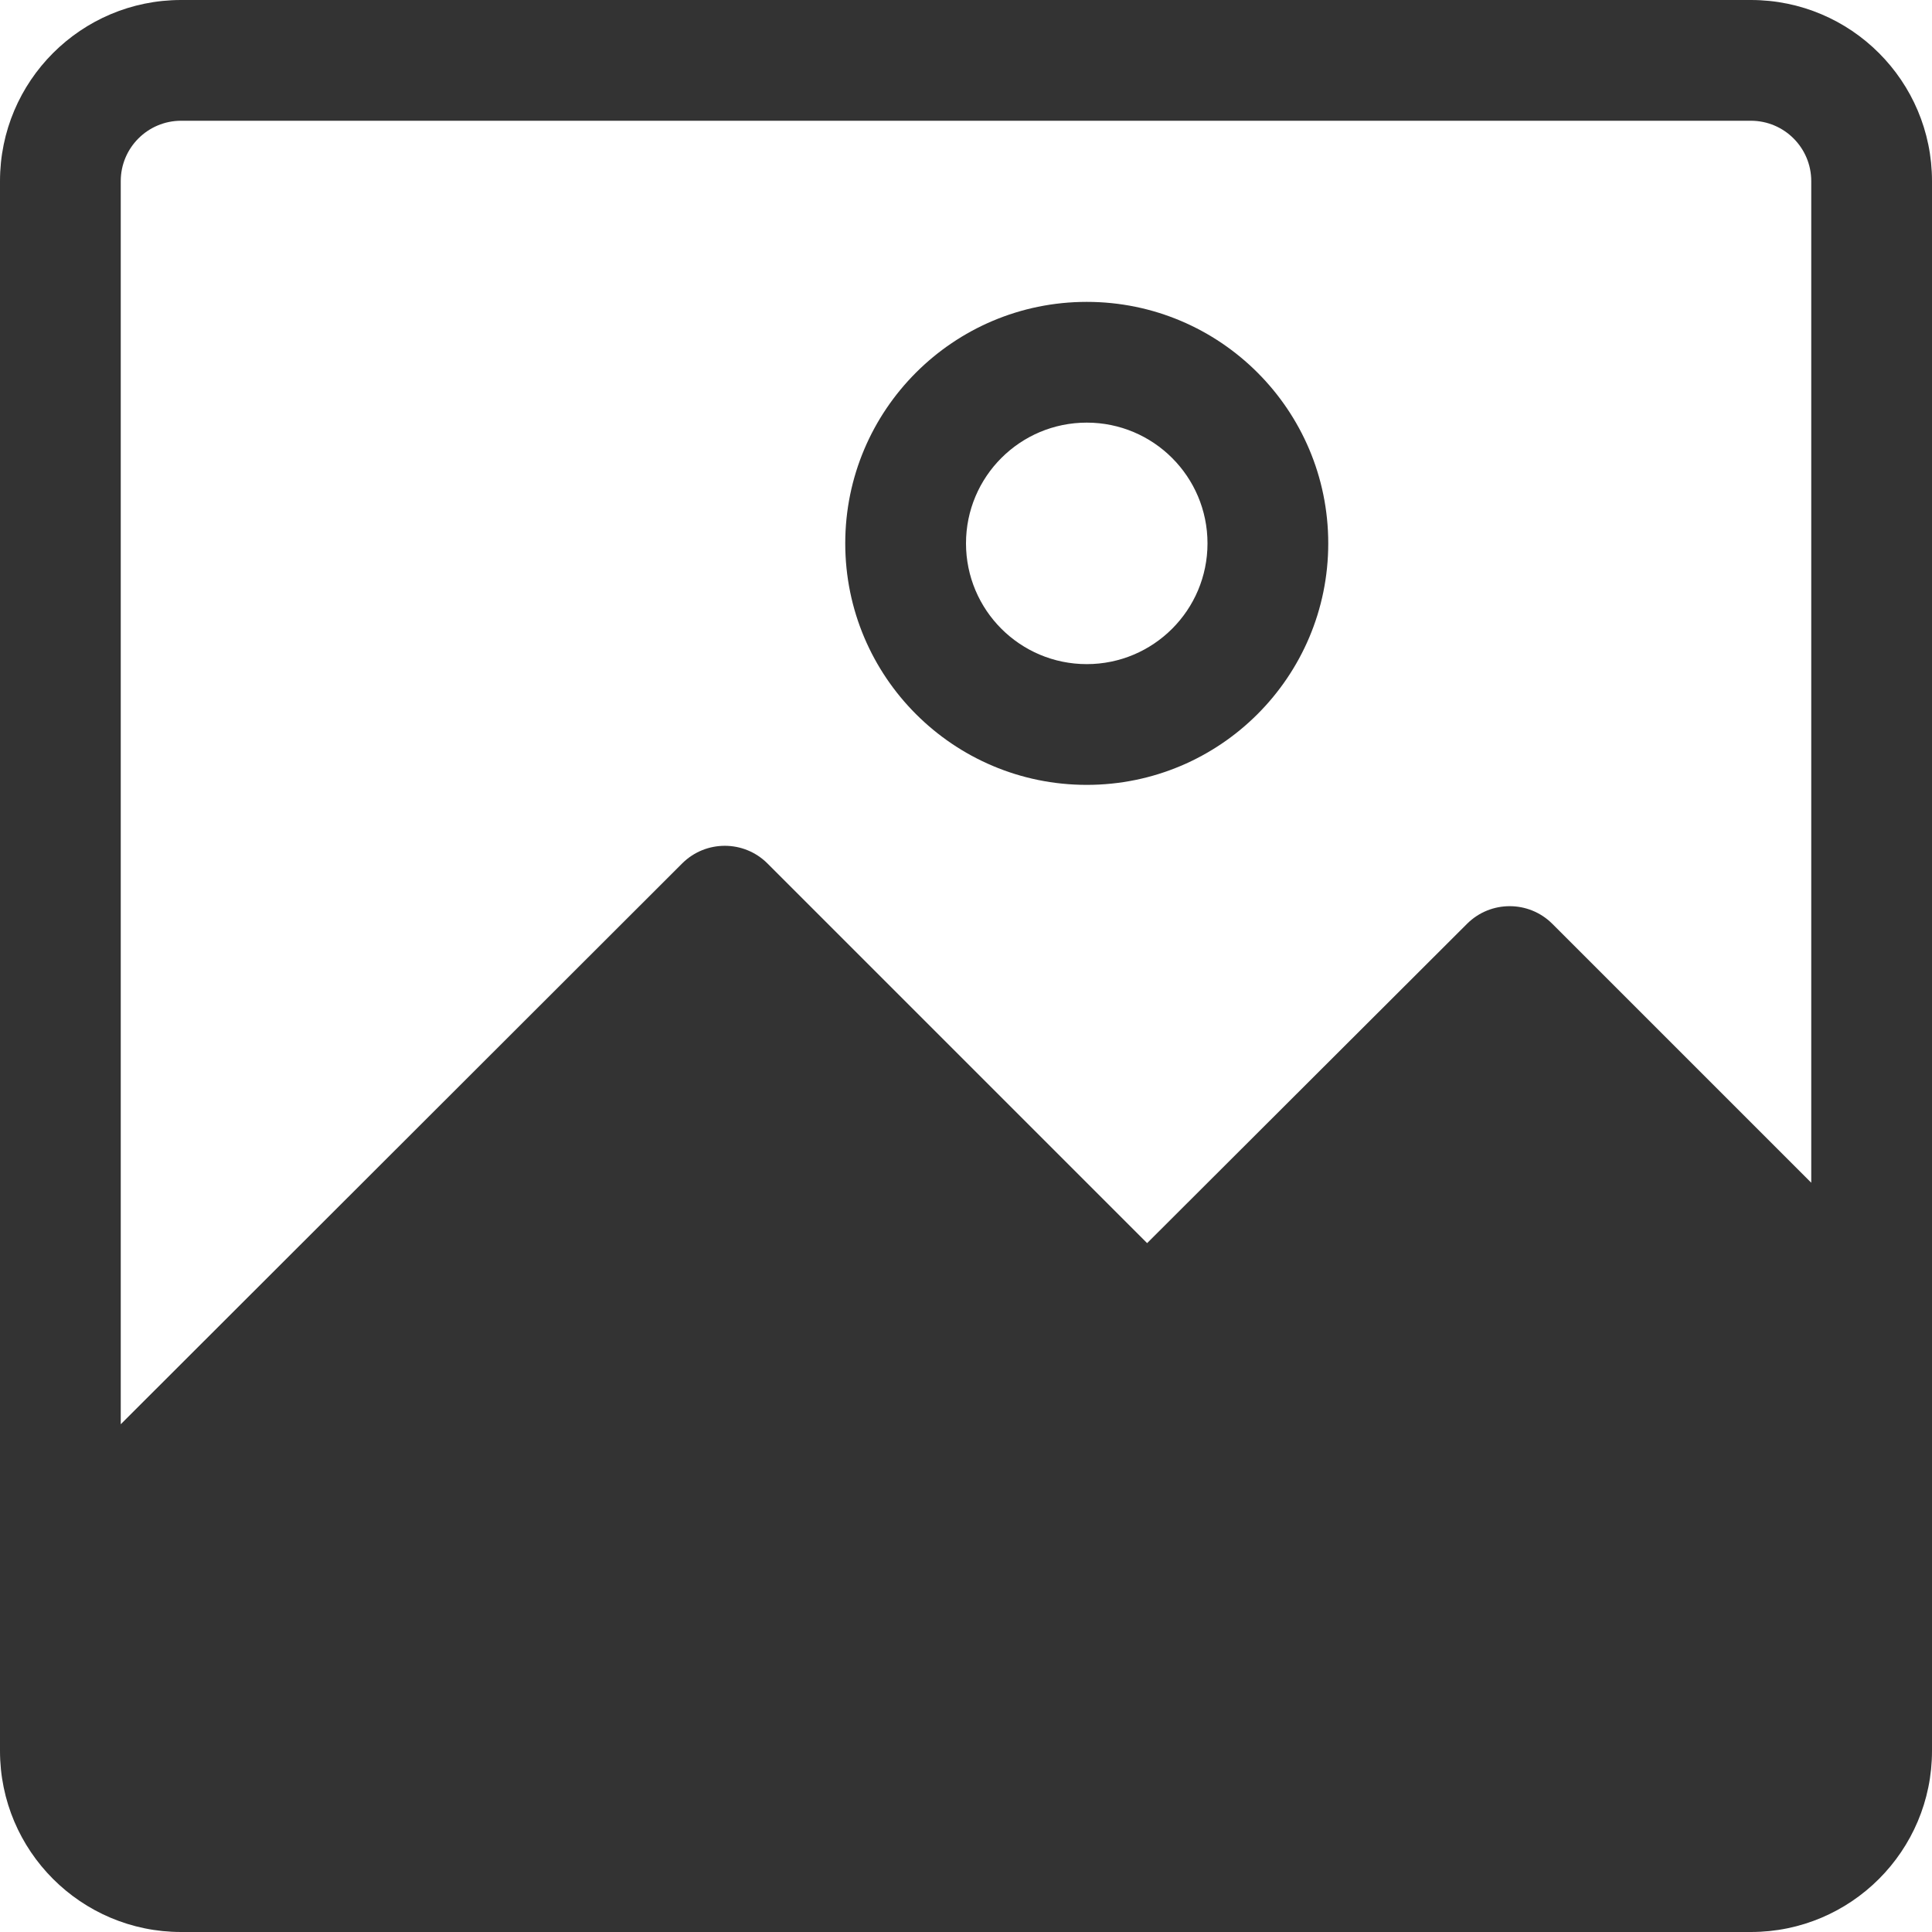 <svg version="1.1" xmlns="http://www.w3.org/2000/svg" xlink="http://www.w3.org/1999/xlink" x="0px" y="0px"
		viewBox="0 0 512 512" space="preserve">
		<g>
			<path fill="#333" d="M464,0H48C21.49,0,0,21.49,0,48v416c0,26.51,21.49,48,48,48h416c26.51,0,48-21.49,48-48V48C512,21.49,490.51,0,464,0z
				 M480,313.44l-68.64-68.64c-6.241-6.204-16.319-6.204-22.56,0L304,329.44L203.36,228.8c-6.241-6.204-16.319-6.204-22.56,0
				L32,377.44V48c0-8.837,7.163-16,16-16h416c8.837,0,16,7.163,16,16V313.44z"/>
			<path fill="#333" d="M288,80c-35.346,0-64,28.654-64,64c0,35.346,28.654,64,64,64c35.346,0,64-28.654,64-64C352,108.654,323.346,80,288,80z
				 M288,176c-17.673,0-32-14.327-32-32s14.327-32,32-32c17.673,0,32,14.327,32,32S305.673,176,288,176z"/>
		</g>
	</svg>